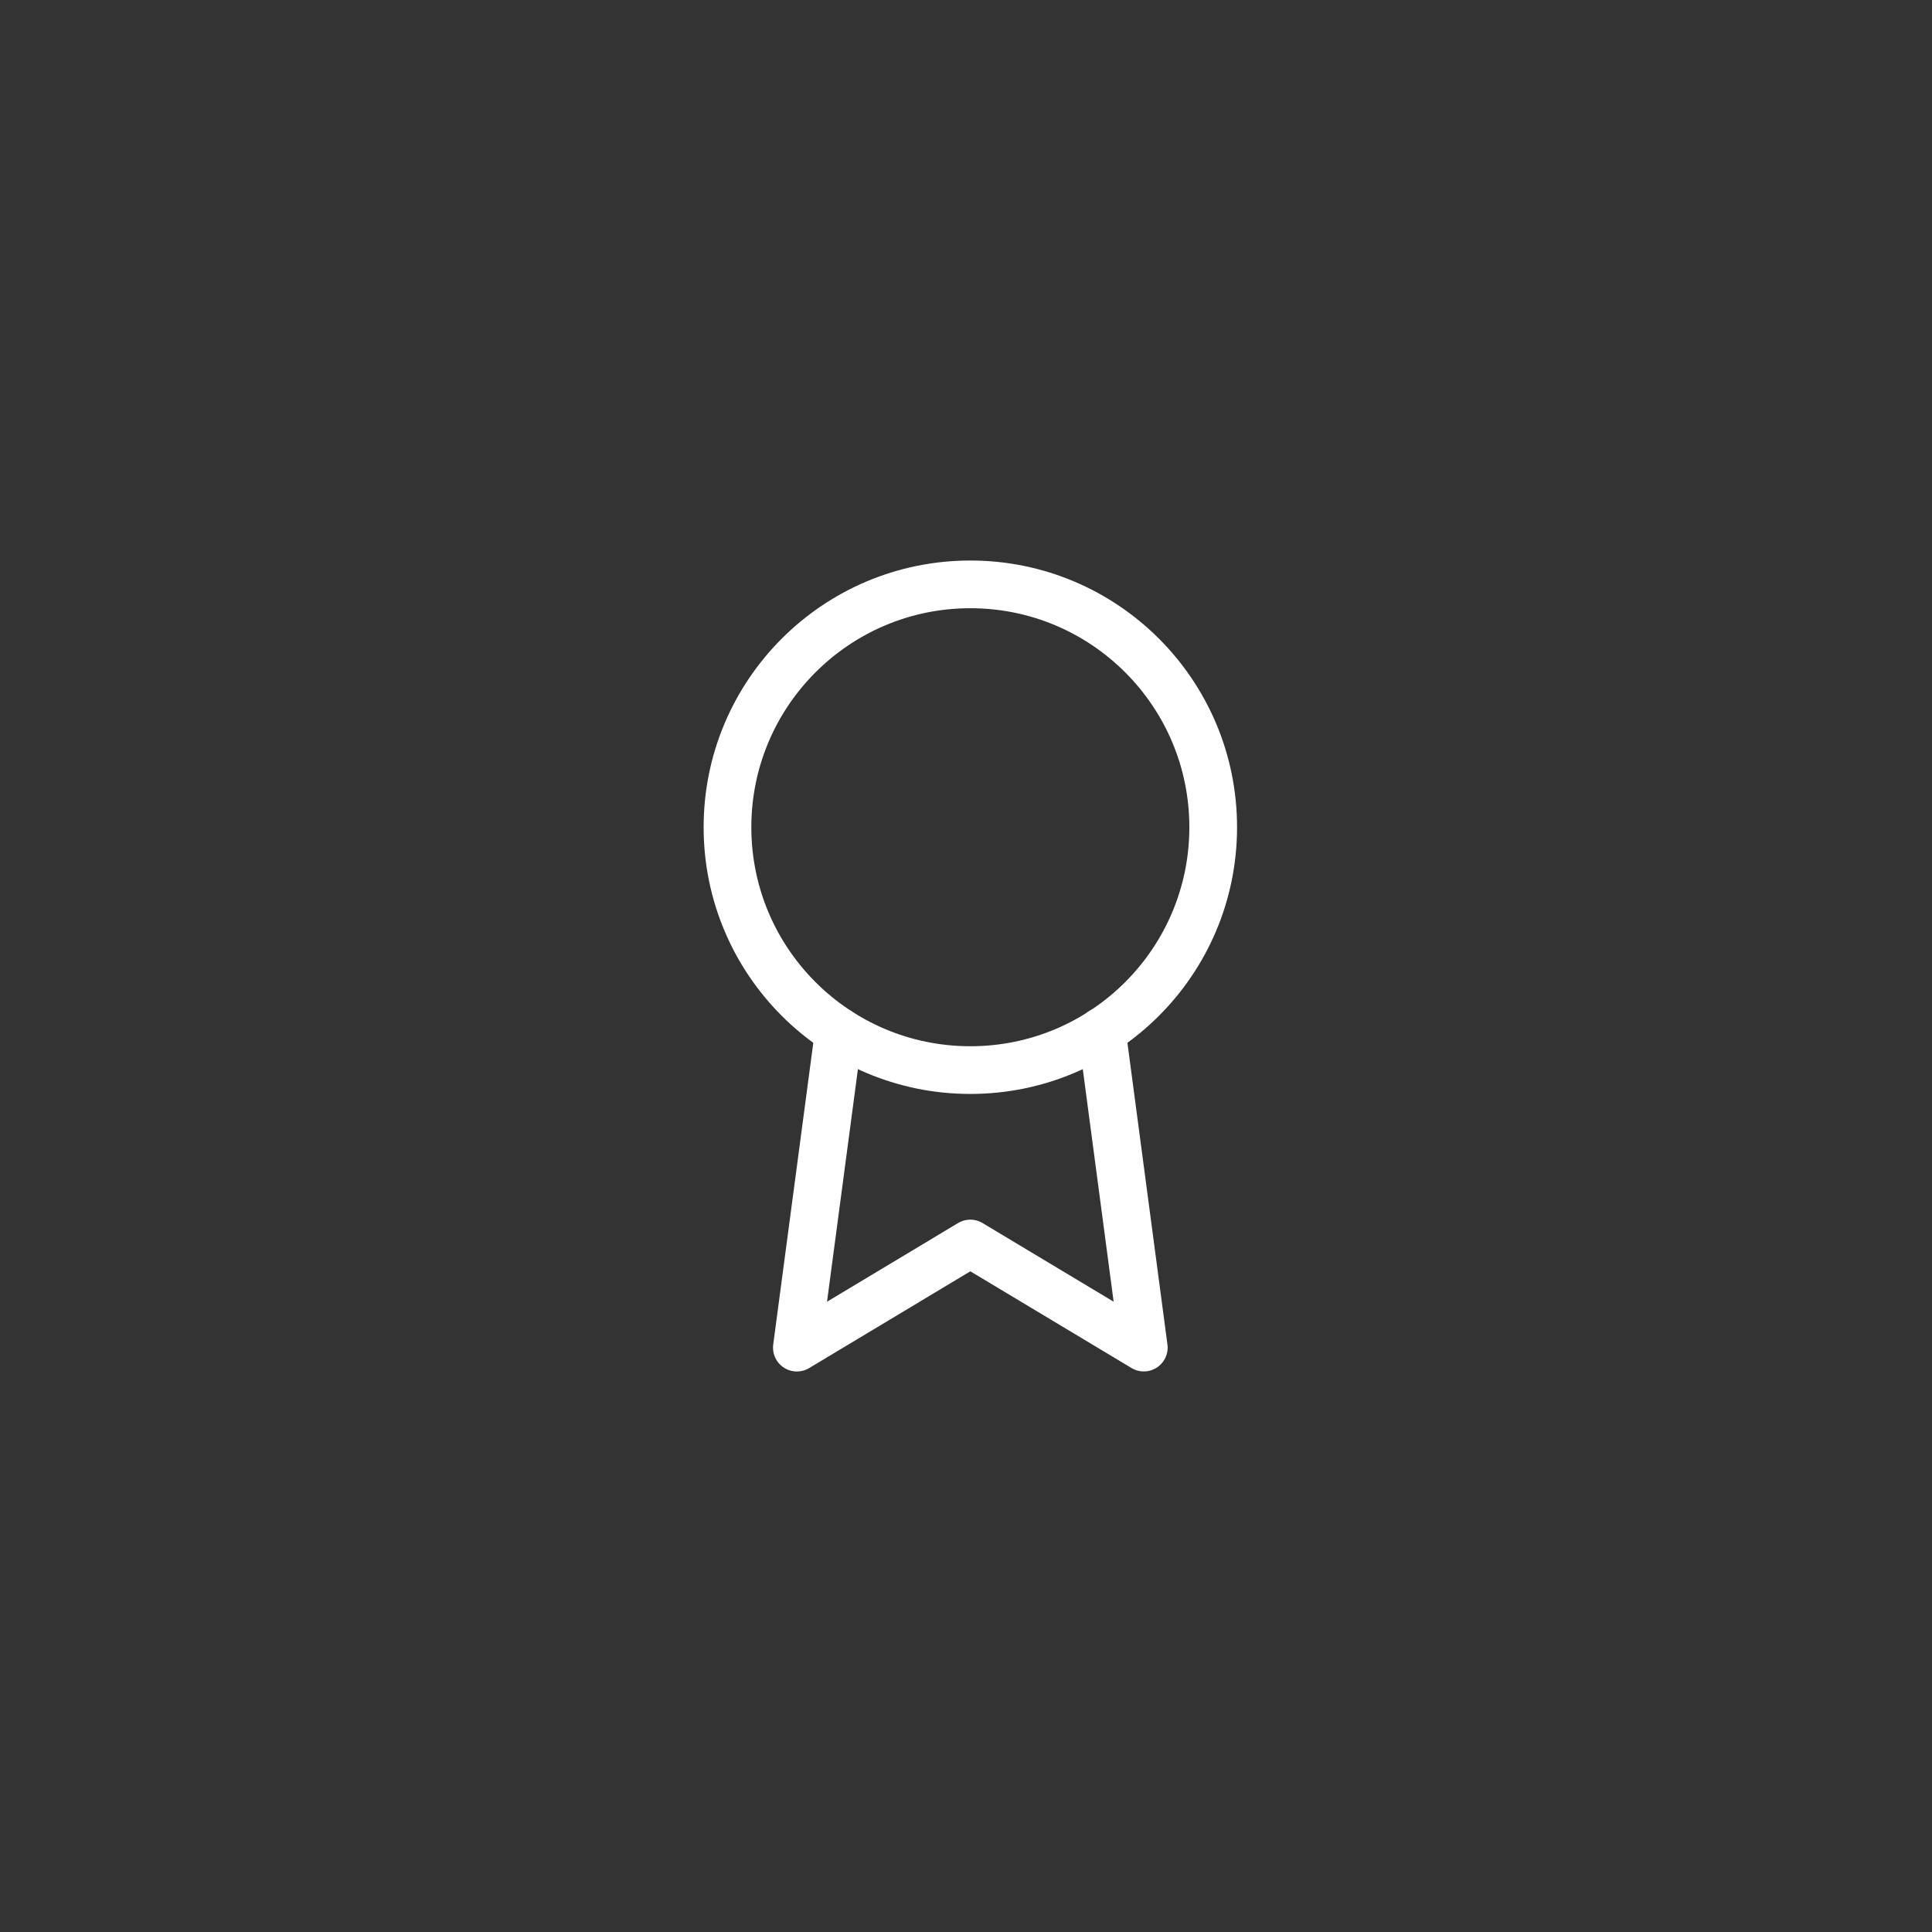 <svg xmlns="http://www.w3.org/2000/svg" xmlns:xlink="http://www.w3.org/1999/xlink" width="162" height="162" viewBox="0 0 162 162">
  <rect x="0" y="0" width="162" height="162" fill="#333333" stroke="none"/>
  <defs>
    <clipPath id="clip-path">
      <circle id="Oval" cx="81" cy="81" r="81"/>
    </clipPath>
  </defs>
  <g id="image" clip-path="url(#clip-path)">
    <g id="award" transform="translate(61 49)">
      <circle id="Oval-2" data-name="Oval" cx="20.364" cy="20.364" r="20.364" fill="none" stroke="#fff" stroke-linecap="round" stroke-linejoin="round" stroke-width="4"/>
      <path id="Path" d="M3.52.029,0,26.531,14.545,17.8l14.545,8.727L25.571,0" transform="translate(5.818 37.469)" fill="none" stroke="#fff" stroke-linecap="round" stroke-linejoin="round" stroke-width="4"/>
    </g>
  </g>
</svg>
